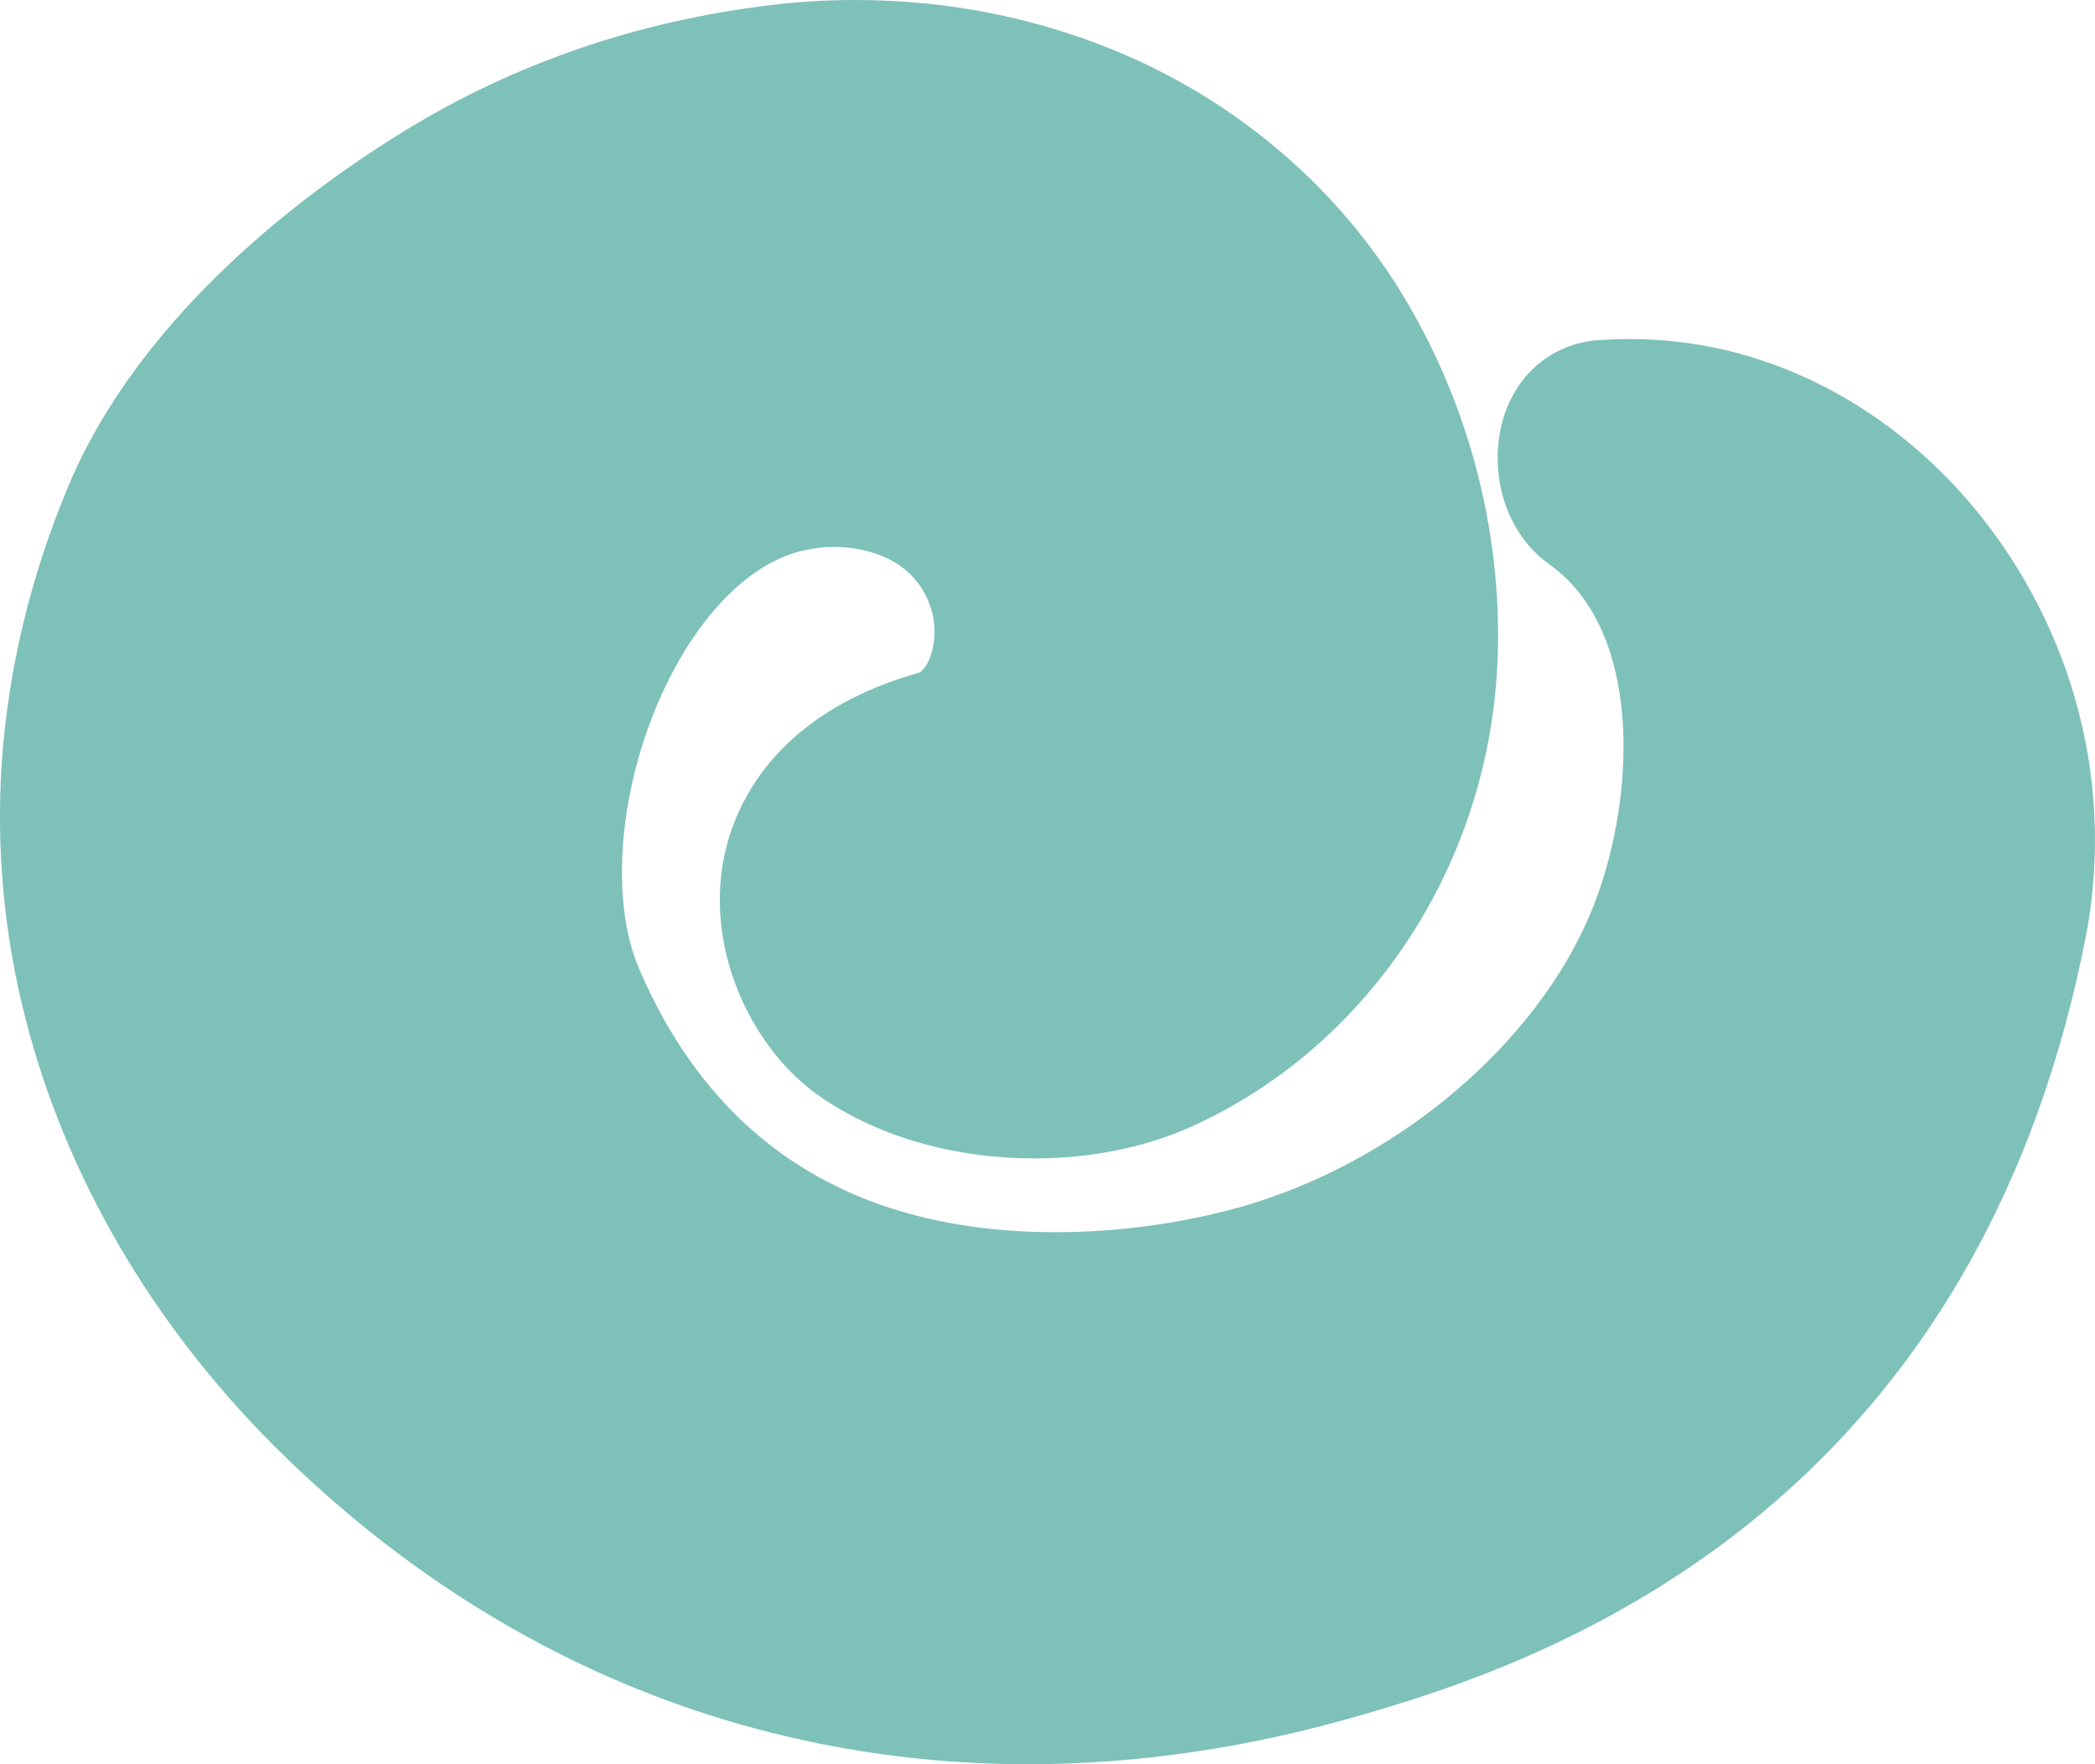 <svg xmlns="http://www.w3.org/2000/svg" width="19" height="16" viewBox="0 0 19 16" fill="none">
<path d="M18.82 6.339C18.632 5.681 18.296 5.06 17.851 4.544C17.462 4.094 17.006 3.737 16.496 3.482C15.951 3.212 15.376 3.075 14.784 3.075C14.684 3.075 14.585 3.079 14.486 3.085C14.079 3.118 13.752 3.392 13.632 3.8C13.569 4.015 13.566 4.259 13.625 4.483C13.693 4.745 13.844 4.969 14.045 5.113C14.542 5.465 14.684 6.079 14.716 6.535C14.757 7.114 14.642 7.782 14.409 8.32C13.916 9.457 12.74 10.469 11.416 10.896C11.157 10.981 10.459 11.175 9.578 11.175C7.748 11.175 6.477 10.371 5.797 8.788C5.519 8.144 5.619 7.085 6.039 6.217C6.344 5.585 6.77 5.145 7.211 5.013C7.322 4.98 7.444 4.96 7.565 4.96C7.73 4.96 8.279 4.999 8.444 5.52C8.496 5.685 8.482 5.886 8.408 6.019C8.381 6.069 8.349 6.097 8.333 6.101C7.816 6.247 7.398 6.48 7.093 6.792C6.809 7.081 6.624 7.44 6.556 7.828C6.488 8.231 6.545 8.655 6.723 9.056C6.89 9.433 7.154 9.757 7.468 9.966C7.988 10.315 8.665 10.506 9.381 10.506C9.894 10.506 10.386 10.406 10.802 10.219C11.577 9.87 12.247 9.3 12.74 8.57C13.239 7.83 13.528 6.964 13.578 6.064C13.641 4.908 13.345 3.719 12.744 2.713C12.451 2.221 12.08 1.779 11.644 1.402C11.22 1.034 10.743 0.734 10.226 0.507C9.451 0.17 8.622 0 7.757 0C7.502 0 7.243 0.015 6.99 0.046C5.781 0.192 4.666 0.575 3.669 1.187C2.813 1.711 1.278 2.831 0.616 4.418C0.277 5.23 0.076 6.066 0.017 6.903C-0.037 7.689 0.035 8.477 0.234 9.248C0.598 10.667 1.377 12.004 2.486 13.113C3.428 14.053 4.496 14.778 5.659 15.268C6.816 15.754 8.049 16 9.325 16C10.312 16 11.321 15.852 12.326 15.56C12.778 15.43 13.273 15.273 13.835 15.029C14.556 14.715 15.217 14.325 15.798 13.868C17.431 12.584 18.481 10.763 18.924 8.457C19.052 7.76 19.019 7.029 18.82 6.339Z" fill="#7ec1b9"/>
</svg>